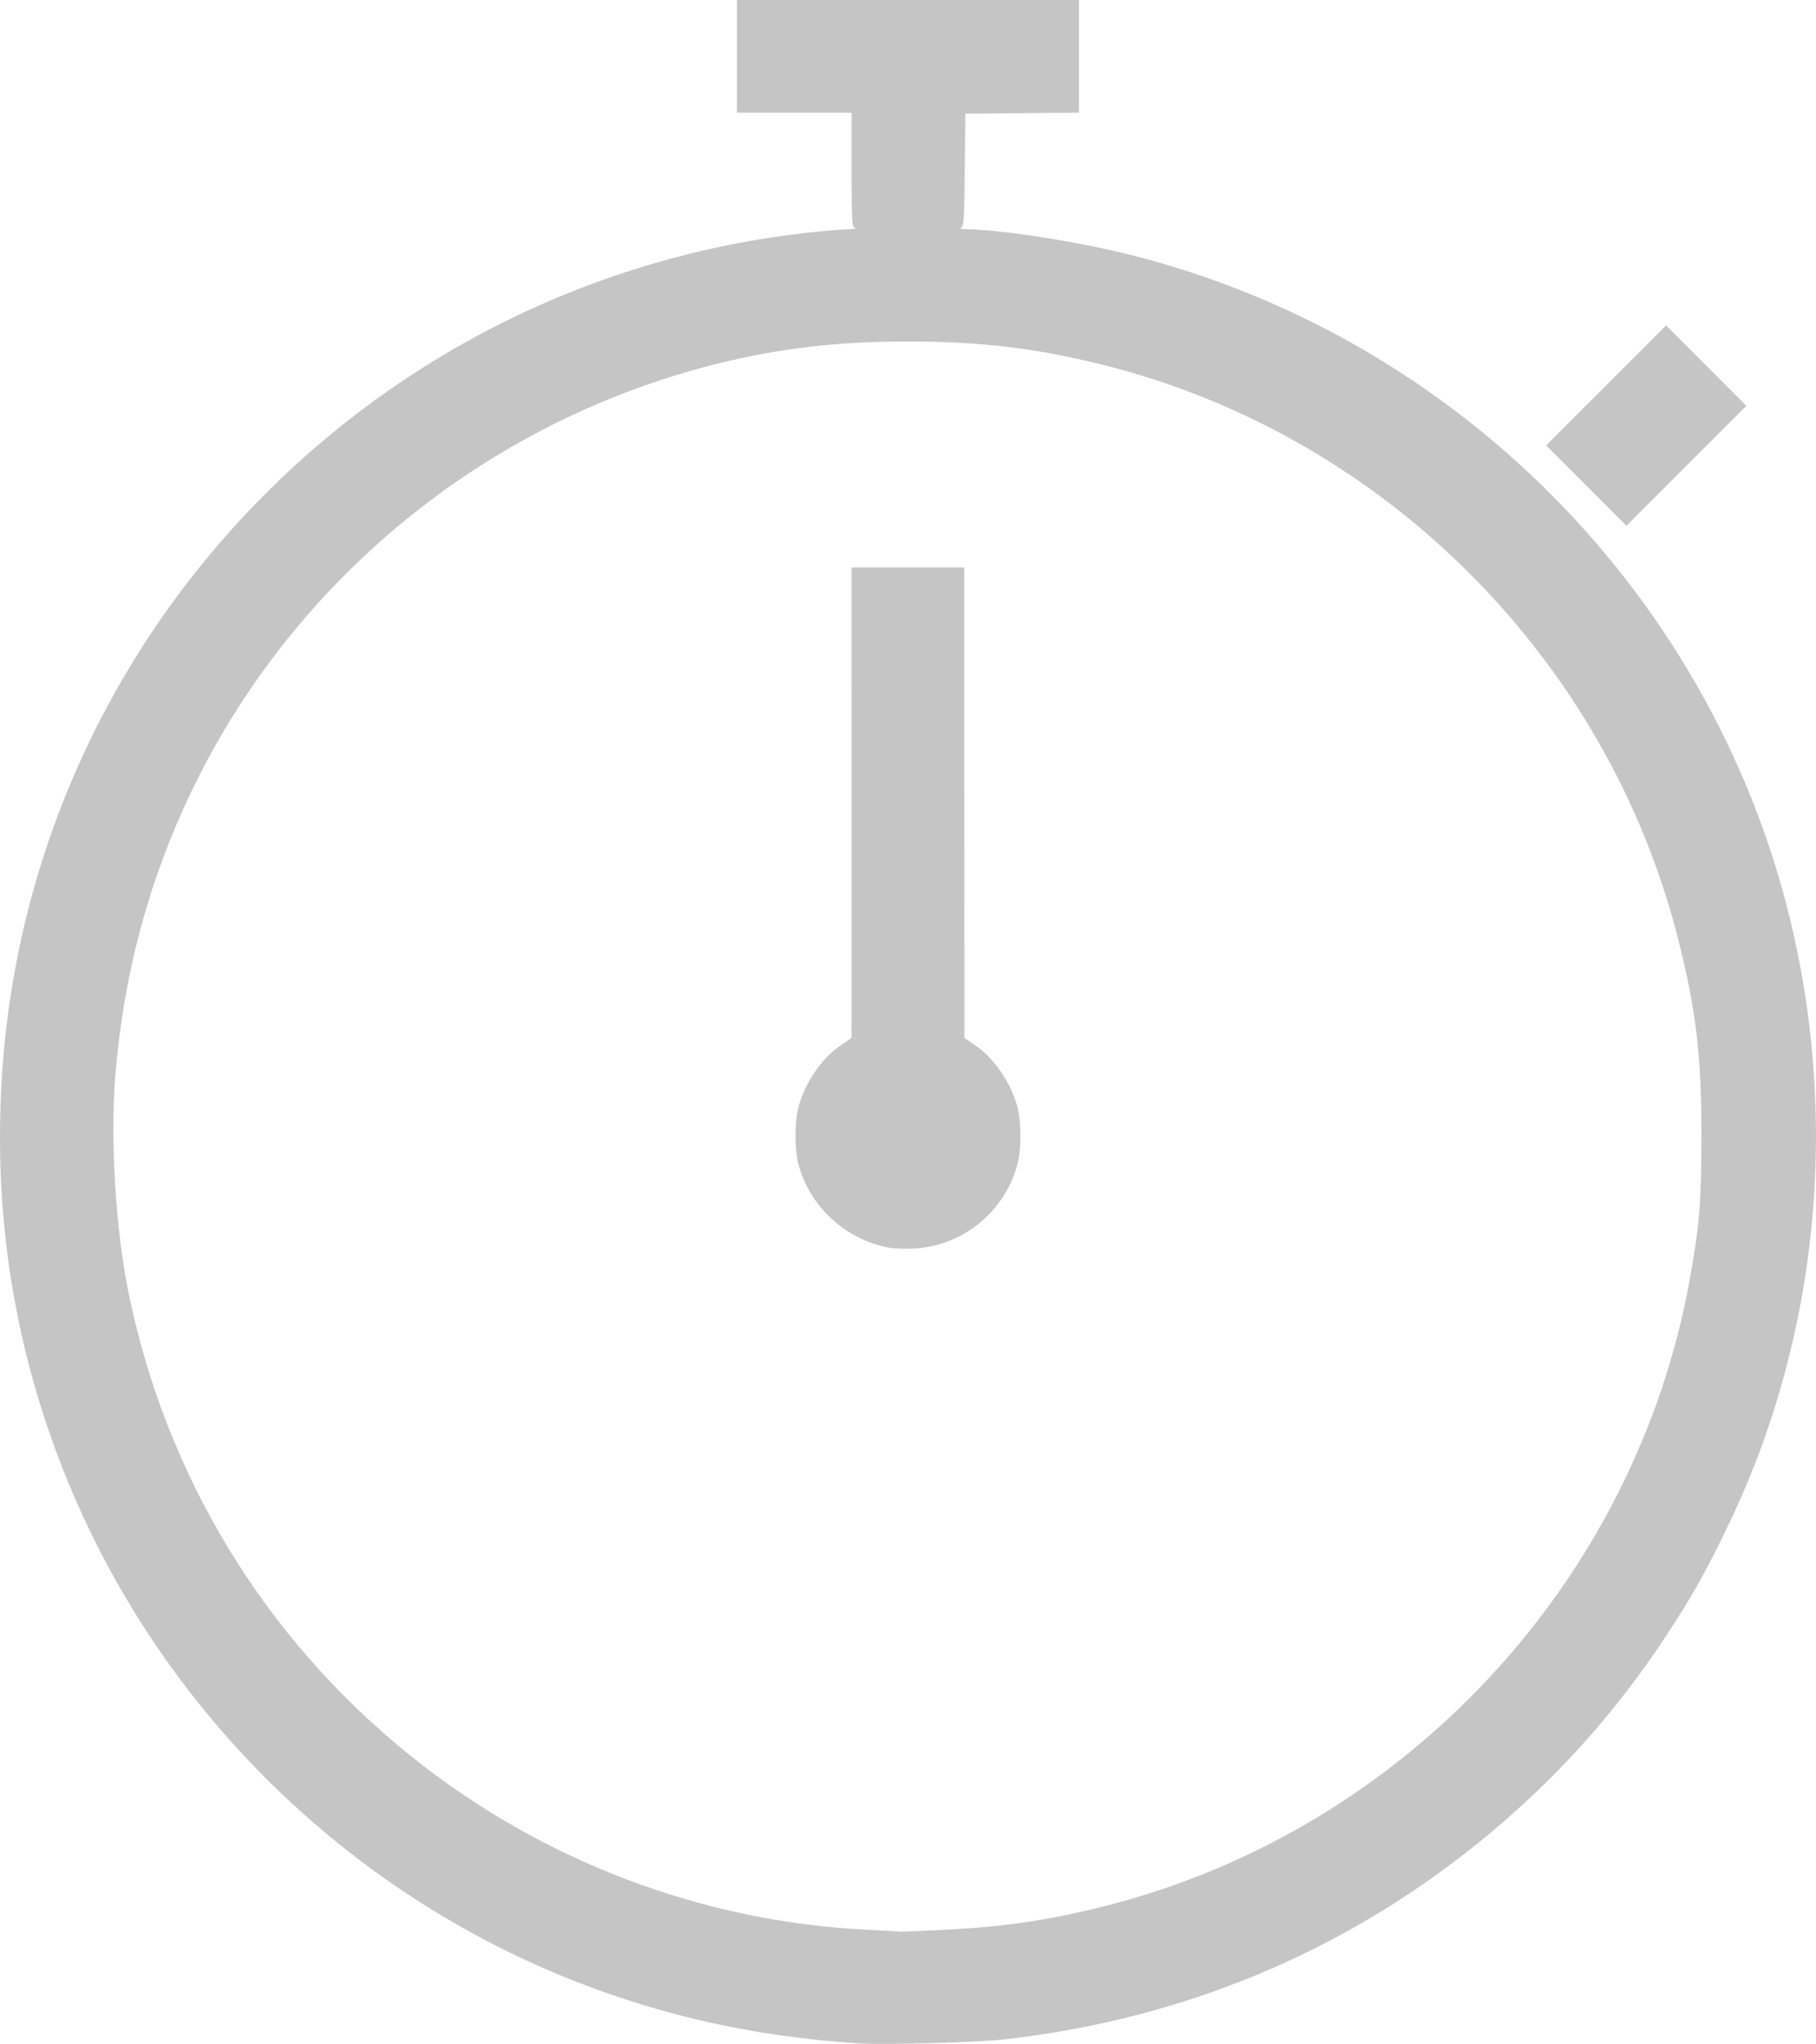 <?xml version="1.0" encoding="UTF-8" standalone="no"?>
<!-- Created with Inkscape (http://www.inkscape.org/) -->

<svg
   xmlns:dc="http://purl.org/dc/elements/1.1/"
   xmlns:cc="http://creativecommons.org/ns#"
   xmlns:rdf="http://www.w3.org/1999/02/22-rdf-syntax-ns#"
   xmlns:svg="http://www.w3.org/2000/svg"
   xmlns="http://www.w3.org/2000/svg"
   xmlns:sodipodi="http://sodipodi.sourceforge.net/DTD/sodipodi-0.dtd"
   xmlns:inkscape="http://www.inkscape.org/namespaces/inkscape"
   version="1.1"
   id="svg14060"
   width="1160.922"
   height="1306.215"
   viewBox="0 0 1160.922 1306.215"
   sodipodi:docname="timer.svg"
   inkscape:version="0.92.2 5c3e80d, 2017-08-06">
  <defs
     id="defs14064" />
  <sodipodi:namedview
     pagecolor="#ffffff"
     bordercolor="#666666"
     borderopacity="1"
     objecttolerance="10"
     gridtolerance="10"
     guidetolerance="10"
     inkscape:pageopacity="0"
     inkscape:pageshadow="2"
     inkscape:window-width="1363"
     inkscape:window-height="733"
     id="namedview14062"
     showgrid="false"
     inkscape:zoom="0.18061223"
     inkscape:cx="1610.257"
     inkscape:cy="658.41823"
     inkscape:window-x="0"
     inkscape:window-y="0"
     inkscape:window-maximized="0"
     inkscape:current-layer="svg14060" />
  <path
     style="fill:#c5c5c5;stroke-width:1.333;opacity:1;fill-opacity:1"
     d="M 548.426,1305.871 C 490.689,1301.917 441.058,1292.067 389.993,1274.427 228.43,1218.619 98.402,1092.356 37.664,932.304 9.379,857.768 -2.885,780.967 0.569,700 6.598,558.665 63.534,425.781 161.885,323.497 256.278,225.33 381.272,163.702 516.426,148.691 c 9.9,-1.1 21.3,-2.075 25.333,-2.167 4.033,-0.092 6.283,-0.442 5,-0.777 -2.151,-0.562 -2.333,-3.472 -2.333,-37.179 V 72 H 507.76 471.093 V 36 0 h 109.333 109.333 v 35.979 35.979 l -36.333,0.355 -36.333,0.355 -0.355,36.24 c -0.324,33.09 -0.556,36.292 -2.667,36.845 -1.272,0.333 0.988,0.676 5.021,0.762 22.377,0.477 70.927,8.125 103.333,16.279 215.514,54.224 382.497,228.723 426.673,445.874 25.416,124.935 9.562,254.974 -44.756,367.108 -14.365,29.654 -21.88,43.044 -38.19,68.036 -33.907,51.96 -74.245,96.362 -123.06,135.462 -86.579,69.347 -188.15,111.242 -300.667,124.016 -17.693,2.009 -78.134,3.67 -94,2.583 z m 54.646,-72.553 c 39.931,-2.017 67.933,-6.182 104.687,-15.572 190.361,-48.633 337.744,-207.052 372.519,-400.414 6.167,-34.288 7.316,-48.389 7.389,-90.667 0.09,-51.557 -3.293,-80.465 -14.74,-125.966 C 1027.845,421.493 885.198,278.61 706.308,233.474 663.301,222.623 627.032,218.231 580.426,218.231 c -45.582,0 -82.844,4.406 -123.333,14.584 -146.247,36.763 -269.734,137.507 -334.788,273.129 -27.386,57.093 -43.554,117.779 -48.681,182.722 -3.129,39.639 0.32,96.671 8.22,135.91 23.832,118.377 87.31,222.747 181.249,298.011 82.961,66.469 185.092,105.344 290.667,110.64 11.367,0.57 21.267,1.119 22,1.22 0.733,0.101 13.024,-0.407 27.313,-1.129 z M 568.426,797.399 c -27.942,-5.205 -50.789,-26.236 -58.02,-53.409 -2.521,-9.473 -2.517,-26.704 0.008,-36.399 4.043,-15.524 14.854,-31.305 27.169,-39.662 l 6.773,-4.596 0.034,-150.333 0.034,-150.333 h 36 36 l 0.034,150.333 0.034,150.333 6.773,4.596 c 12.316,8.357 23.126,24.138 27.169,39.662 2.525,9.695 2.529,26.926 0.008,36.399 -8.051,30.255 -34.567,52.025 -65.653,53.901 -5.701,0.344 -13.066,0.123 -16.366,-0.492 z m 445.658,-487.074 -25.654,-25.679 38.342,-38.325 38.342,-38.325 25.654,25.679 25.654,25.679 -38.342,38.325 -38.342,38.325 z"
     id="path14070"
     inkscape:connector-curvature="0" />
</svg>
